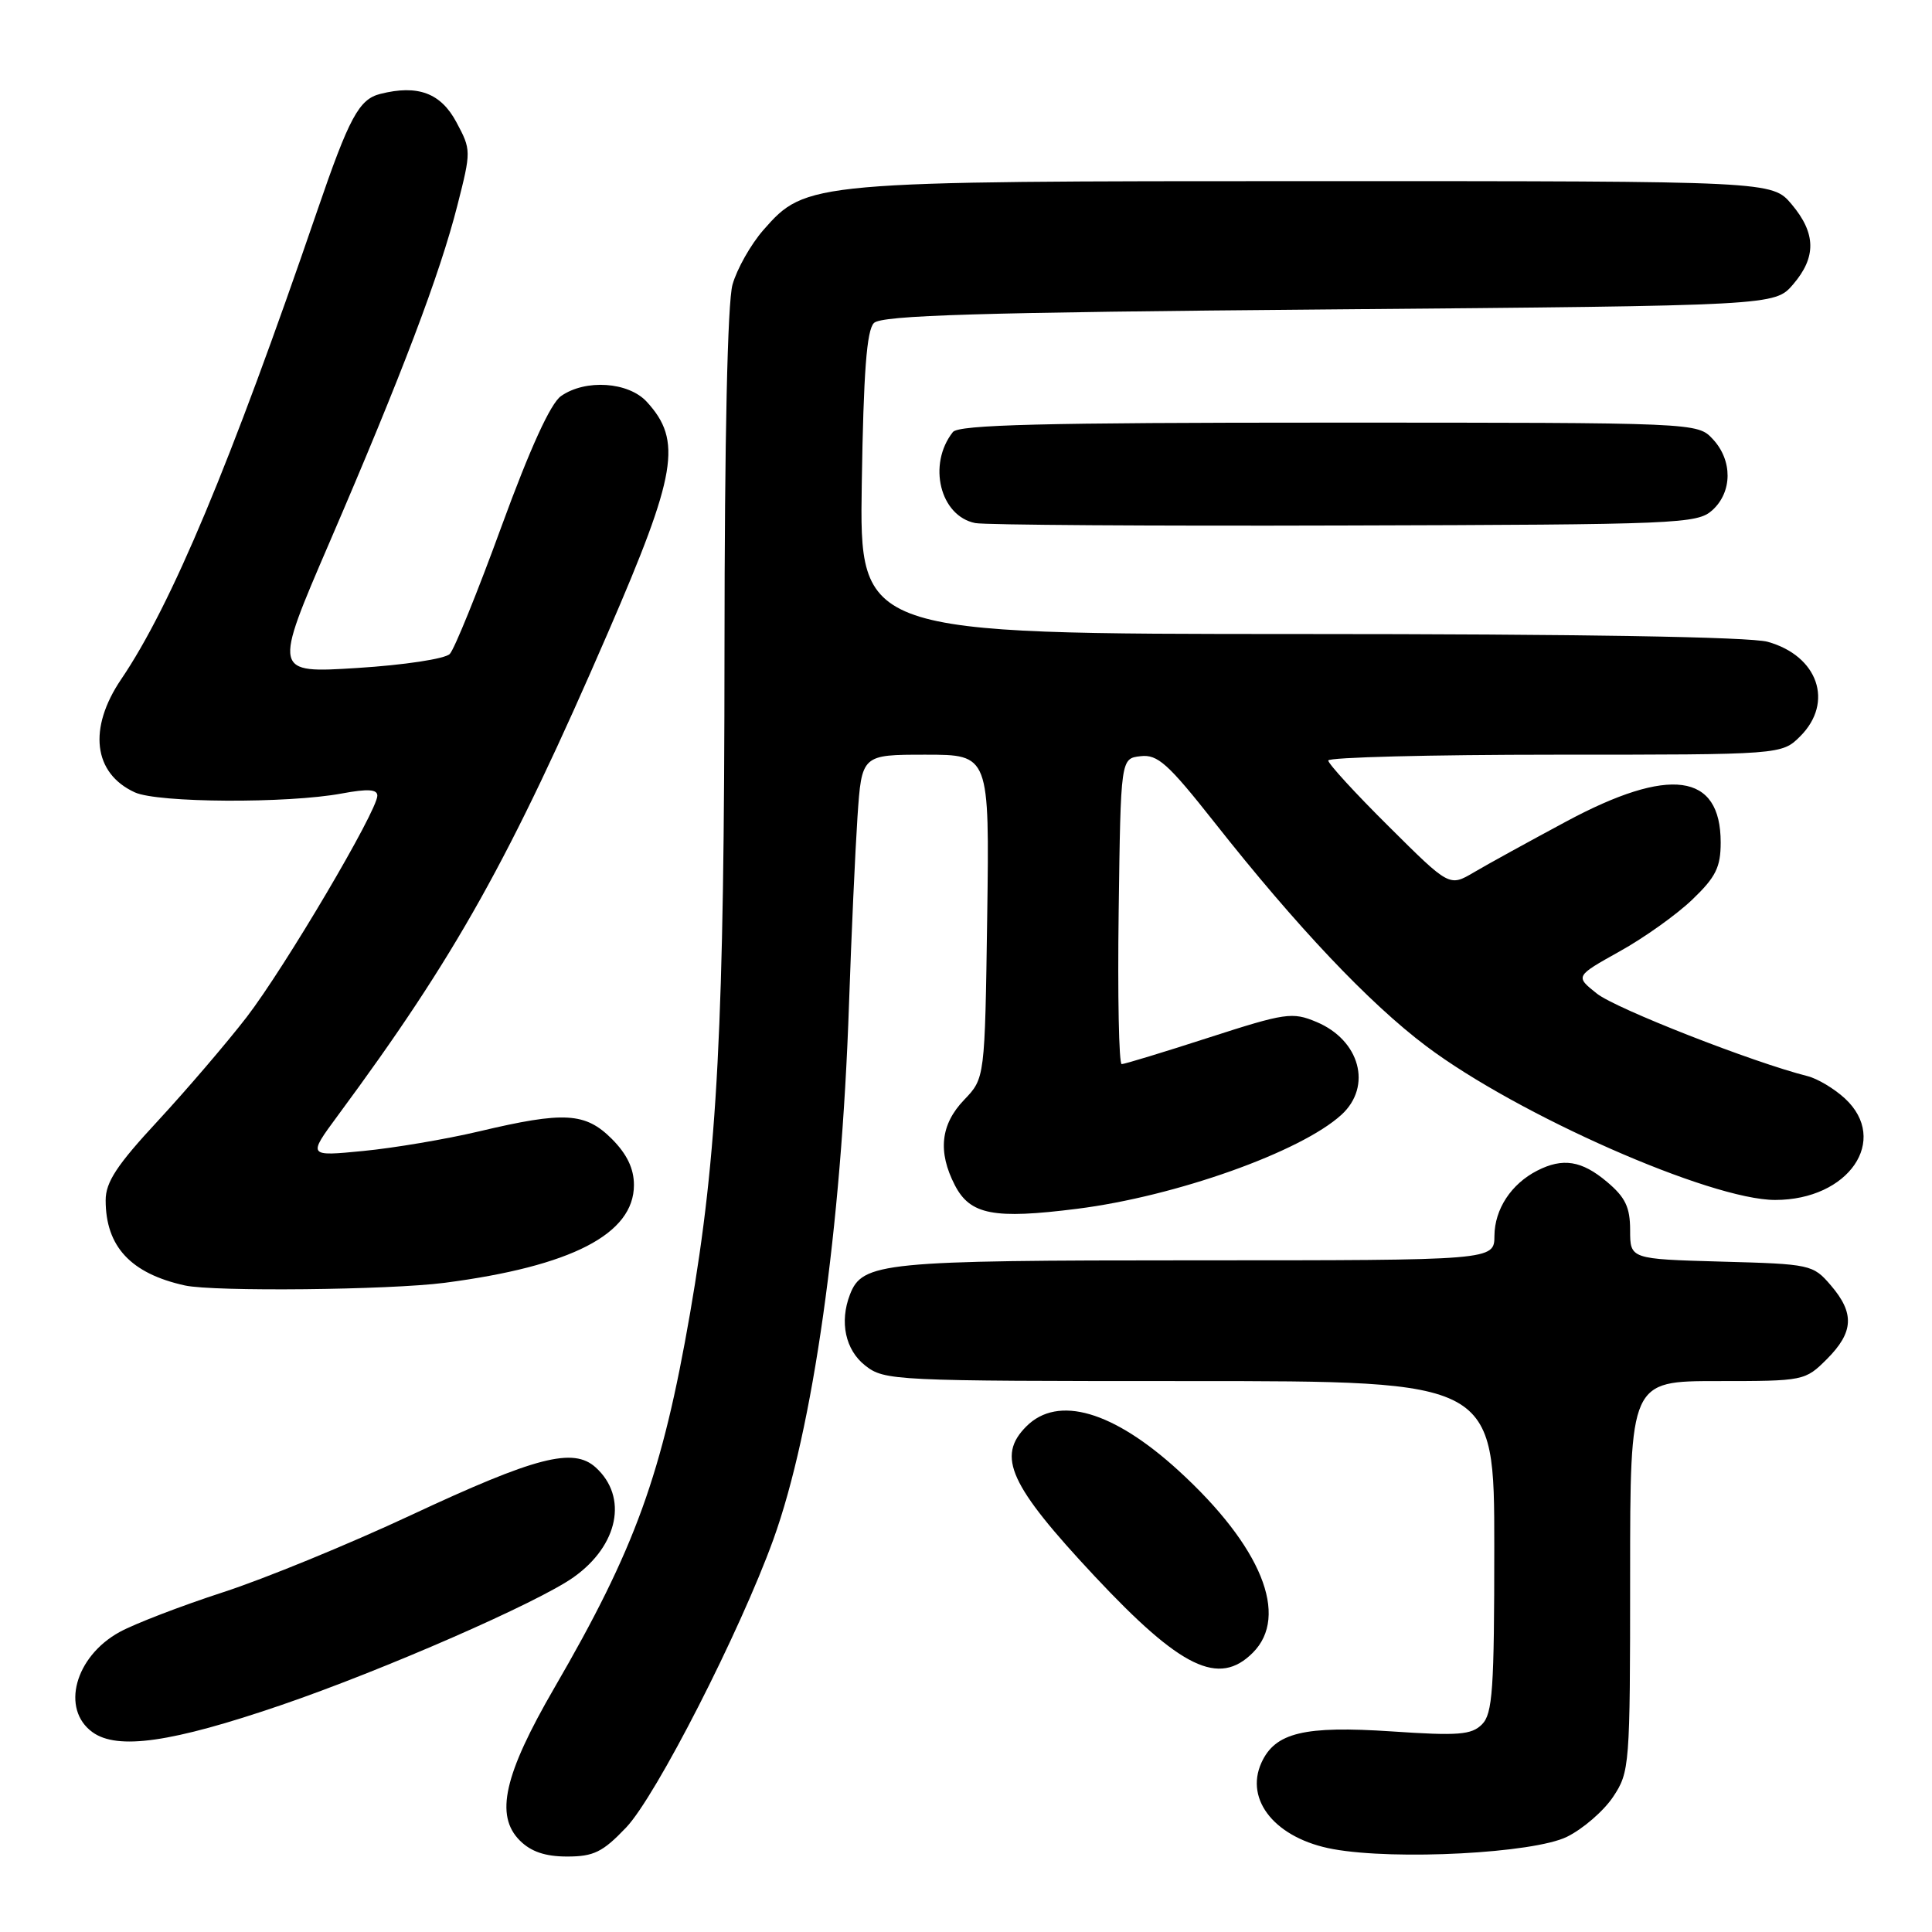 <?xml version="1.0" encoding="UTF-8" standalone="no"?>
<!DOCTYPE svg PUBLIC "-//W3C//DTD SVG 1.1//EN" "http://www.w3.org/Graphics/SVG/1.1/DTD/svg11.dtd" >
<svg xmlns="http://www.w3.org/2000/svg" xmlns:xlink="http://www.w3.org/1999/xlink" version="1.1" viewBox="0 0 256 256">
 <g >
 <path fill="currentColor"
d=" M 82.97 242.15 C 86.93 237.99 98.05 216.22 102.47 204.00 C 107.73 189.42 111.48 162.91 112.50 133.00 C 112.81 123.92 113.32 112.79 113.62 108.25 C 114.18 100.00 114.18 100.00 122.64 100.00 C 131.11 100.00 131.11 100.00 130.81 121.44 C 130.50 142.87 130.50 142.87 127.75 145.74 C 124.63 148.99 124.24 152.62 126.52 157.04 C 128.55 160.97 131.67 161.57 142.74 160.17 C 155.81 158.52 172.37 152.63 177.75 147.71 C 181.86 143.95 180.20 137.82 174.43 135.41 C 171.24 134.07 170.32 134.21 160.16 137.49 C 154.19 139.42 149.01 141.00 148.63 141.00 C 148.26 141.00 148.08 131.89 148.23 120.75 C 148.50 100.50 148.50 100.50 151.13 100.20 C 153.39 99.93 154.77 101.18 160.93 108.98 C 171.83 122.80 181.42 132.93 188.97 138.61 C 201.10 147.74 226.65 159.00 235.22 159.00 C 244.96 159.00 250.41 151.06 244.46 145.55 C 243.06 144.26 240.83 142.92 239.50 142.59 C 232.30 140.78 214.10 133.65 211.60 131.66 C 208.71 129.36 208.71 129.36 214.60 126.07 C 217.85 124.27 222.19 121.17 224.25 119.19 C 227.35 116.22 228.00 114.91 228.00 111.63 C 228.00 102.41 221.22 101.50 207.50 108.87 C 202.55 111.53 197.05 114.55 195.28 115.60 C 192.05 117.50 192.05 117.50 184.03 109.52 C 179.61 105.14 176.00 101.20 176.00 100.77 C 176.00 100.35 189.52 100.00 206.05 100.00 C 236.09 100.00 236.09 100.00 238.55 97.55 C 243.03 93.06 240.90 86.90 234.22 85.04 C 231.86 84.39 209.23 84.01 172.19 84.01 C 113.88 84.00 113.88 84.00 114.19 64.05 C 114.42 49.36 114.84 43.75 115.80 42.80 C 116.82 41.78 129.61 41.39 176.14 41.00 C 235.17 40.50 235.17 40.50 237.59 37.69 C 240.69 34.08 240.64 30.92 237.41 27.08 C 234.82 24.00 234.82 24.00 174.59 24.00 C 107.22 24.00 106.81 24.04 101.15 30.48 C 99.48 32.39 97.64 35.65 97.06 37.72 C 96.40 40.09 96.01 58.06 96.00 86.00 C 95.98 135.85 95.09 152.91 91.44 174.00 C 87.73 195.38 84.18 205.18 73.45 223.66 C 66.78 235.16 65.56 240.56 68.88 243.88 C 70.36 245.36 72.26 246.00 75.15 246.00 C 78.67 246.00 79.87 245.41 82.97 242.15 Z  M 207.62 243.39 C 209.74 242.35 212.49 239.97 213.74 238.10 C 215.94 234.79 216.00 234.04 216.00 208.85 C 216.00 183.00 216.00 183.00 227.58 183.00 C 239.04 183.00 239.18 182.97 242.08 180.08 C 245.63 176.52 245.76 174.00 242.59 170.31 C 240.23 167.56 239.91 167.49 228.09 167.17 C 216.00 166.83 216.00 166.83 216.00 163.01 C 216.00 159.96 215.37 158.65 212.92 156.59 C 209.58 153.78 207.08 153.38 203.68 155.12 C 200.24 156.88 198.05 160.22 198.02 163.75 C 198.00 167.00 198.00 167.00 158.45 167.00 C 116.89 167.00 114.27 167.26 112.62 171.54 C 111.22 175.18 112.02 178.87 114.63 180.93 C 117.20 182.95 118.31 183.00 157.63 183.00 C 198.00 183.00 198.00 183.00 198.00 204.93 C 198.00 223.86 197.78 227.08 196.37 228.49 C 194.98 229.88 193.24 230.02 184.40 229.42 C 172.83 228.65 168.97 229.57 167.15 233.56 C 164.87 238.57 169.09 243.65 176.66 245.02 C 184.94 246.52 203.19 245.56 207.62 243.39 Z  M 37.21 225.95 C 50.76 221.32 71.33 212.33 76.02 208.98 C 81.95 204.76 83.24 198.34 78.93 194.44 C 75.96 191.75 71.01 193.03 54.49 200.75 C 46.24 204.61 35.00 209.22 29.50 211.00 C 24.00 212.79 17.86 215.15 15.85 216.25 C 9.93 219.50 8.04 226.46 12.25 229.52 C 15.56 231.92 22.76 230.89 37.21 225.95 Z  M 166.00 219.00 C 170.89 214.11 167.13 204.89 156.18 194.88 C 147.52 186.96 140.18 184.82 136.00 189.00 C 132.02 192.98 133.75 196.78 145.05 208.86 C 156.48 221.07 161.50 223.50 166.00 219.00 Z  M 58.91 169.98 C 75.72 167.79 84.00 163.52 84.00 157.02 C 84.00 154.85 83.08 152.93 81.08 150.92 C 77.56 147.40 74.77 147.24 63.50 149.91 C 59.10 150.95 52.19 152.12 48.13 152.51 C 40.77 153.23 40.77 153.23 44.76 147.82 C 60.39 126.67 67.56 113.84 80.60 83.73 C 89.68 62.77 90.42 58.39 85.71 53.25 C 83.28 50.59 77.58 50.21 74.34 52.48 C 72.95 53.45 70.25 59.37 66.46 69.73 C 63.30 78.40 60.21 86.02 59.60 86.65 C 58.99 87.30 53.55 88.12 47.35 88.51 C 36.19 89.21 36.19 89.21 43.67 71.85 C 53.23 49.67 58.28 36.37 60.61 27.20 C 62.44 20.01 62.44 19.86 60.48 16.20 C 58.41 12.32 55.37 11.19 50.40 12.44 C 47.57 13.15 46.28 15.53 42.01 28.00 C 30.50 61.58 22.71 80.19 16.06 90.00 C 11.65 96.51 12.36 102.47 17.86 104.99 C 20.89 106.39 38.11 106.48 45.30 105.14 C 48.73 104.50 50.00 104.58 50.00 105.43 C 50.00 107.44 37.76 128.17 32.68 134.78 C 30.02 138.22 24.73 144.40 20.93 148.51 C 15.49 154.37 14.00 156.64 14.00 159.04 C 14.00 165.17 17.33 168.75 24.50 170.33 C 28.32 171.17 51.55 170.93 58.91 169.98 Z  M 226.90 67.60 C 229.56 65.18 229.59 61.01 226.96 58.19 C 224.92 56.00 224.92 56.00 176.08 56.00 C 138.20 56.00 127.02 56.28 126.26 57.25 C 122.88 61.54 124.56 68.38 129.23 69.31 C 130.48 69.56 152.49 69.71 178.15 69.63 C 222.51 69.51 224.89 69.41 226.90 67.60 Z "/>
</g>
</svg>